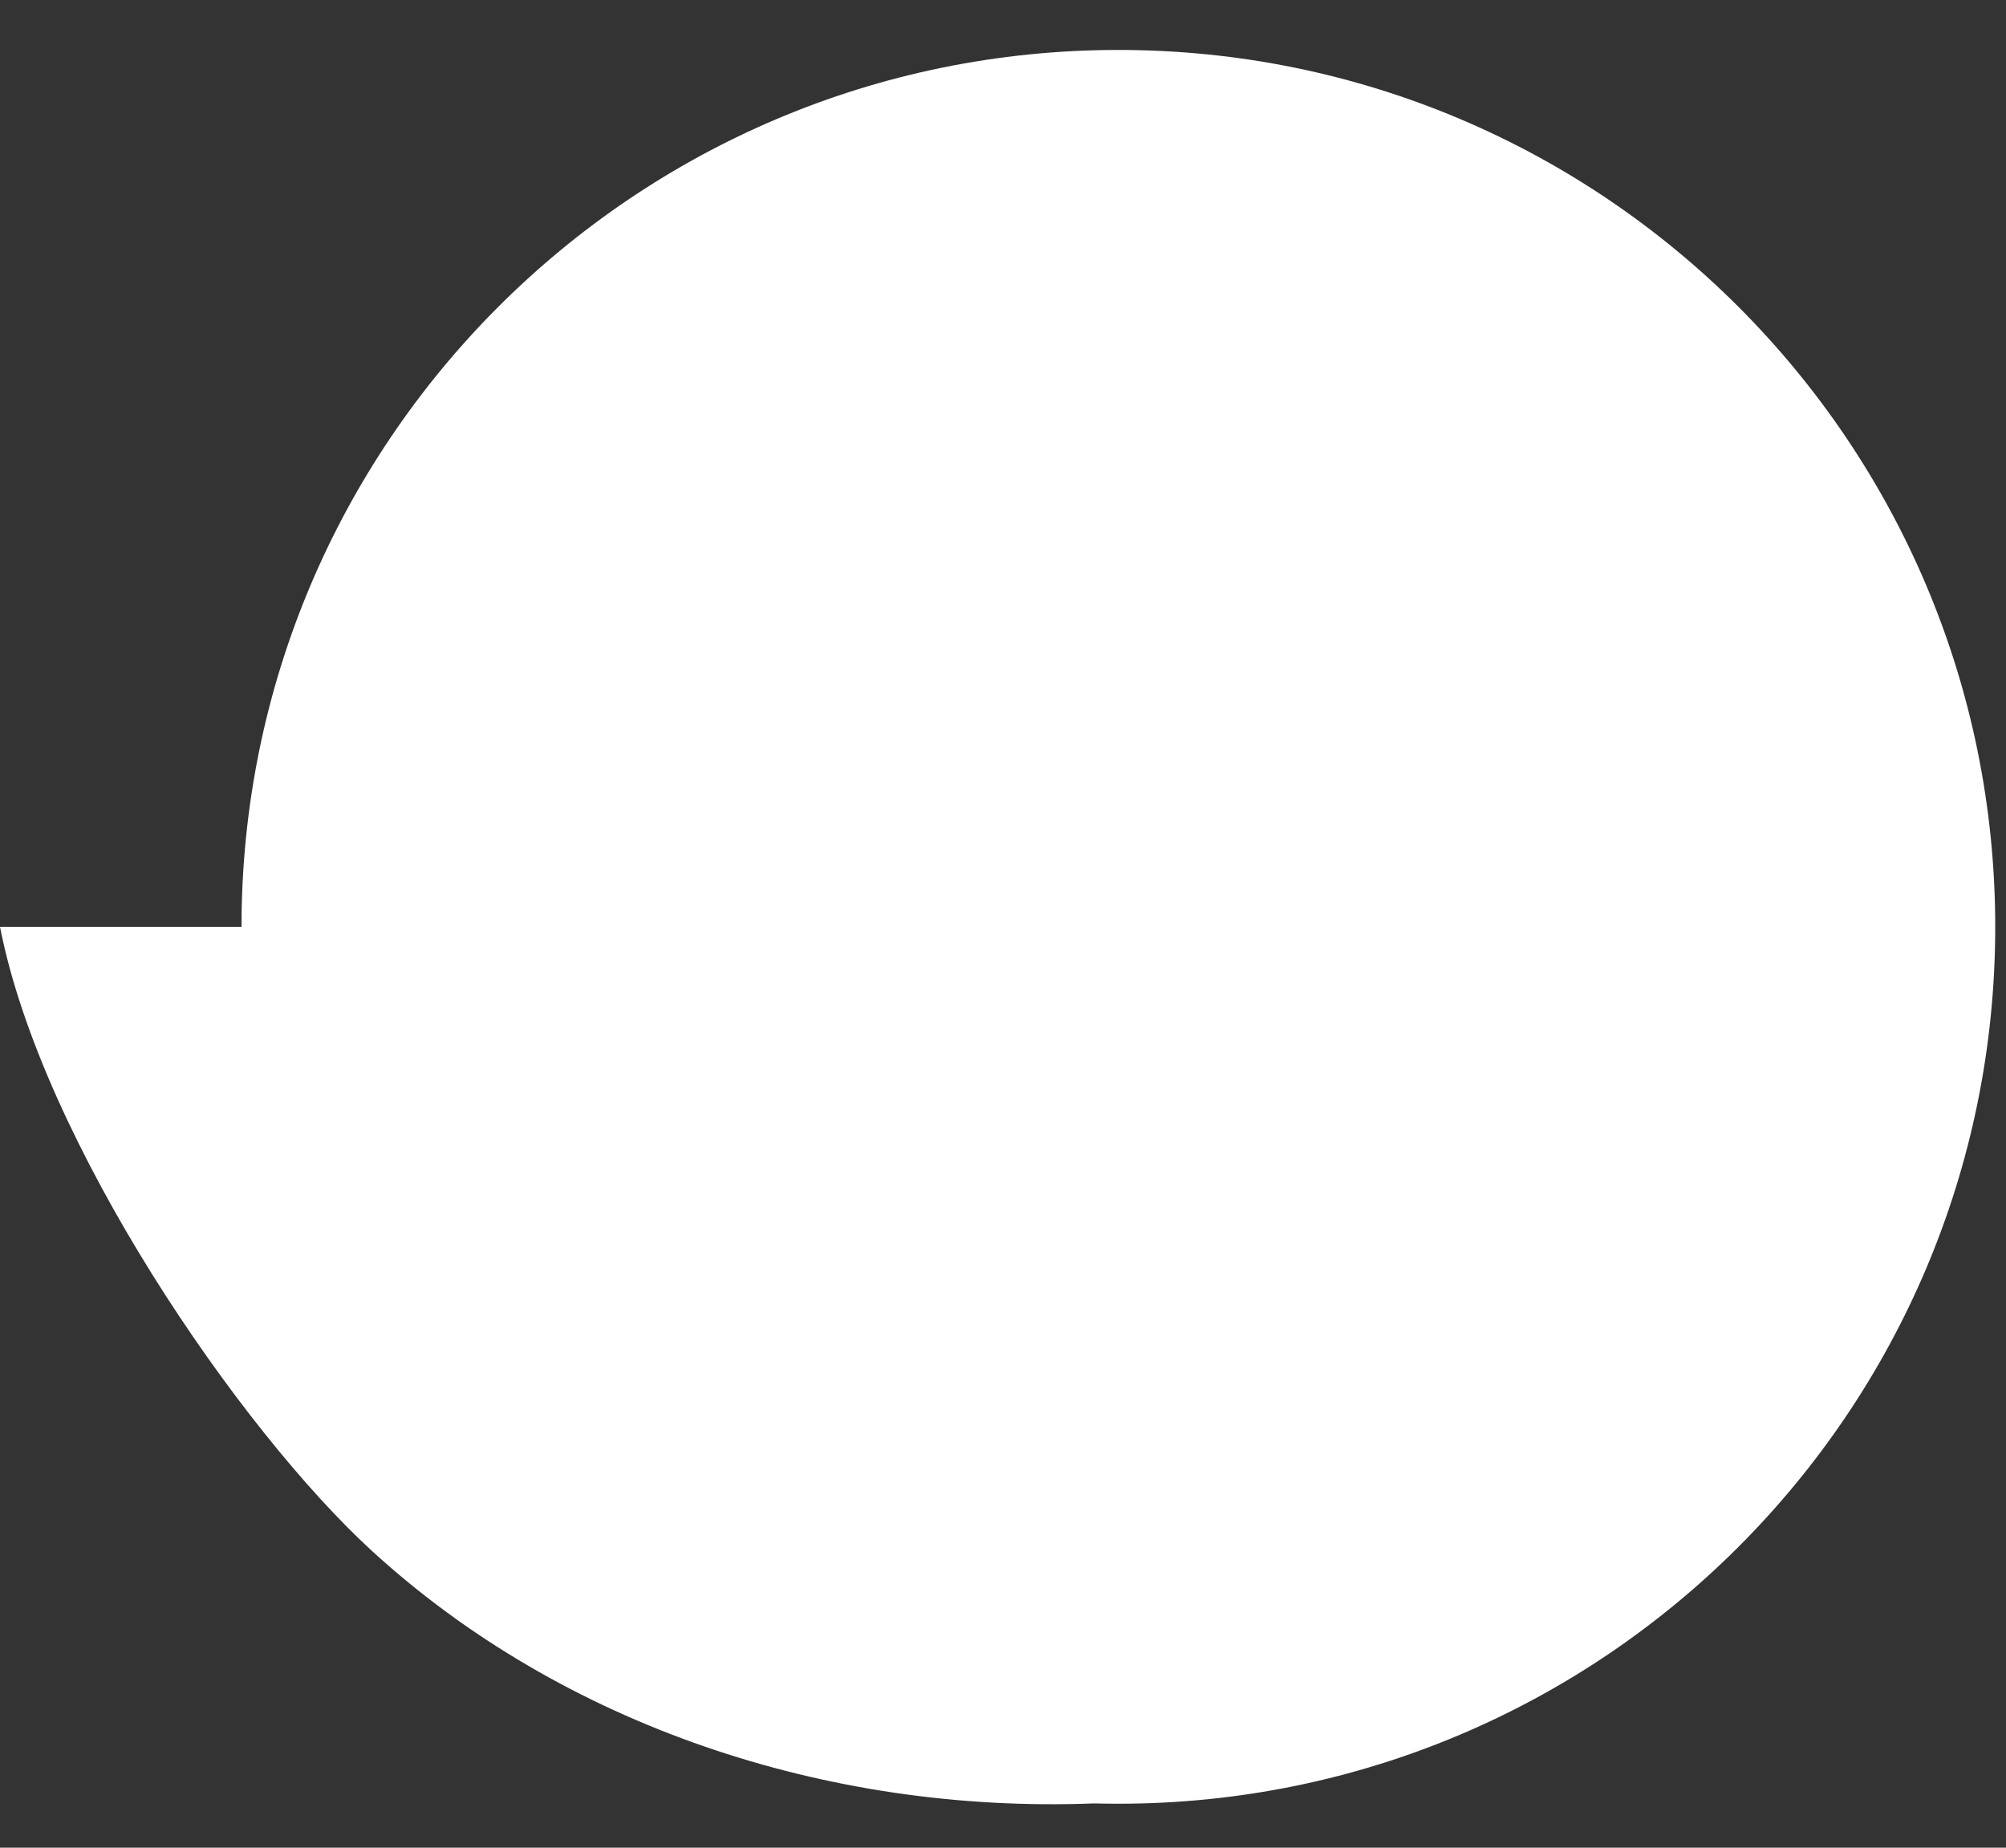 <svg width="38" height="35" viewBox="0 0 38 35" fill="none" xmlns="http://www.w3.org/2000/svg">
<rect x="0" y="0" width="38" height="35" fill="#333333" stroke="none"/>
<path fill-rule="evenodd" clip-rule="evenodd" d="M21.186 34.167C30.36 34.167 37.796 26.731 37.796 17.557C37.796 8.383 30.36 0.946 21.186 0.946C12.012 0.946 4.575 8.383 4.575 17.556L0 17.556C0.796 21.634 4.539 27.089 7.062 29.393C10.655 32.673 15.658 34.359 20.723 34.161C20.877 34.165 21.031 34.167 21.186 34.167Z" fill="white"/>
</svg>
